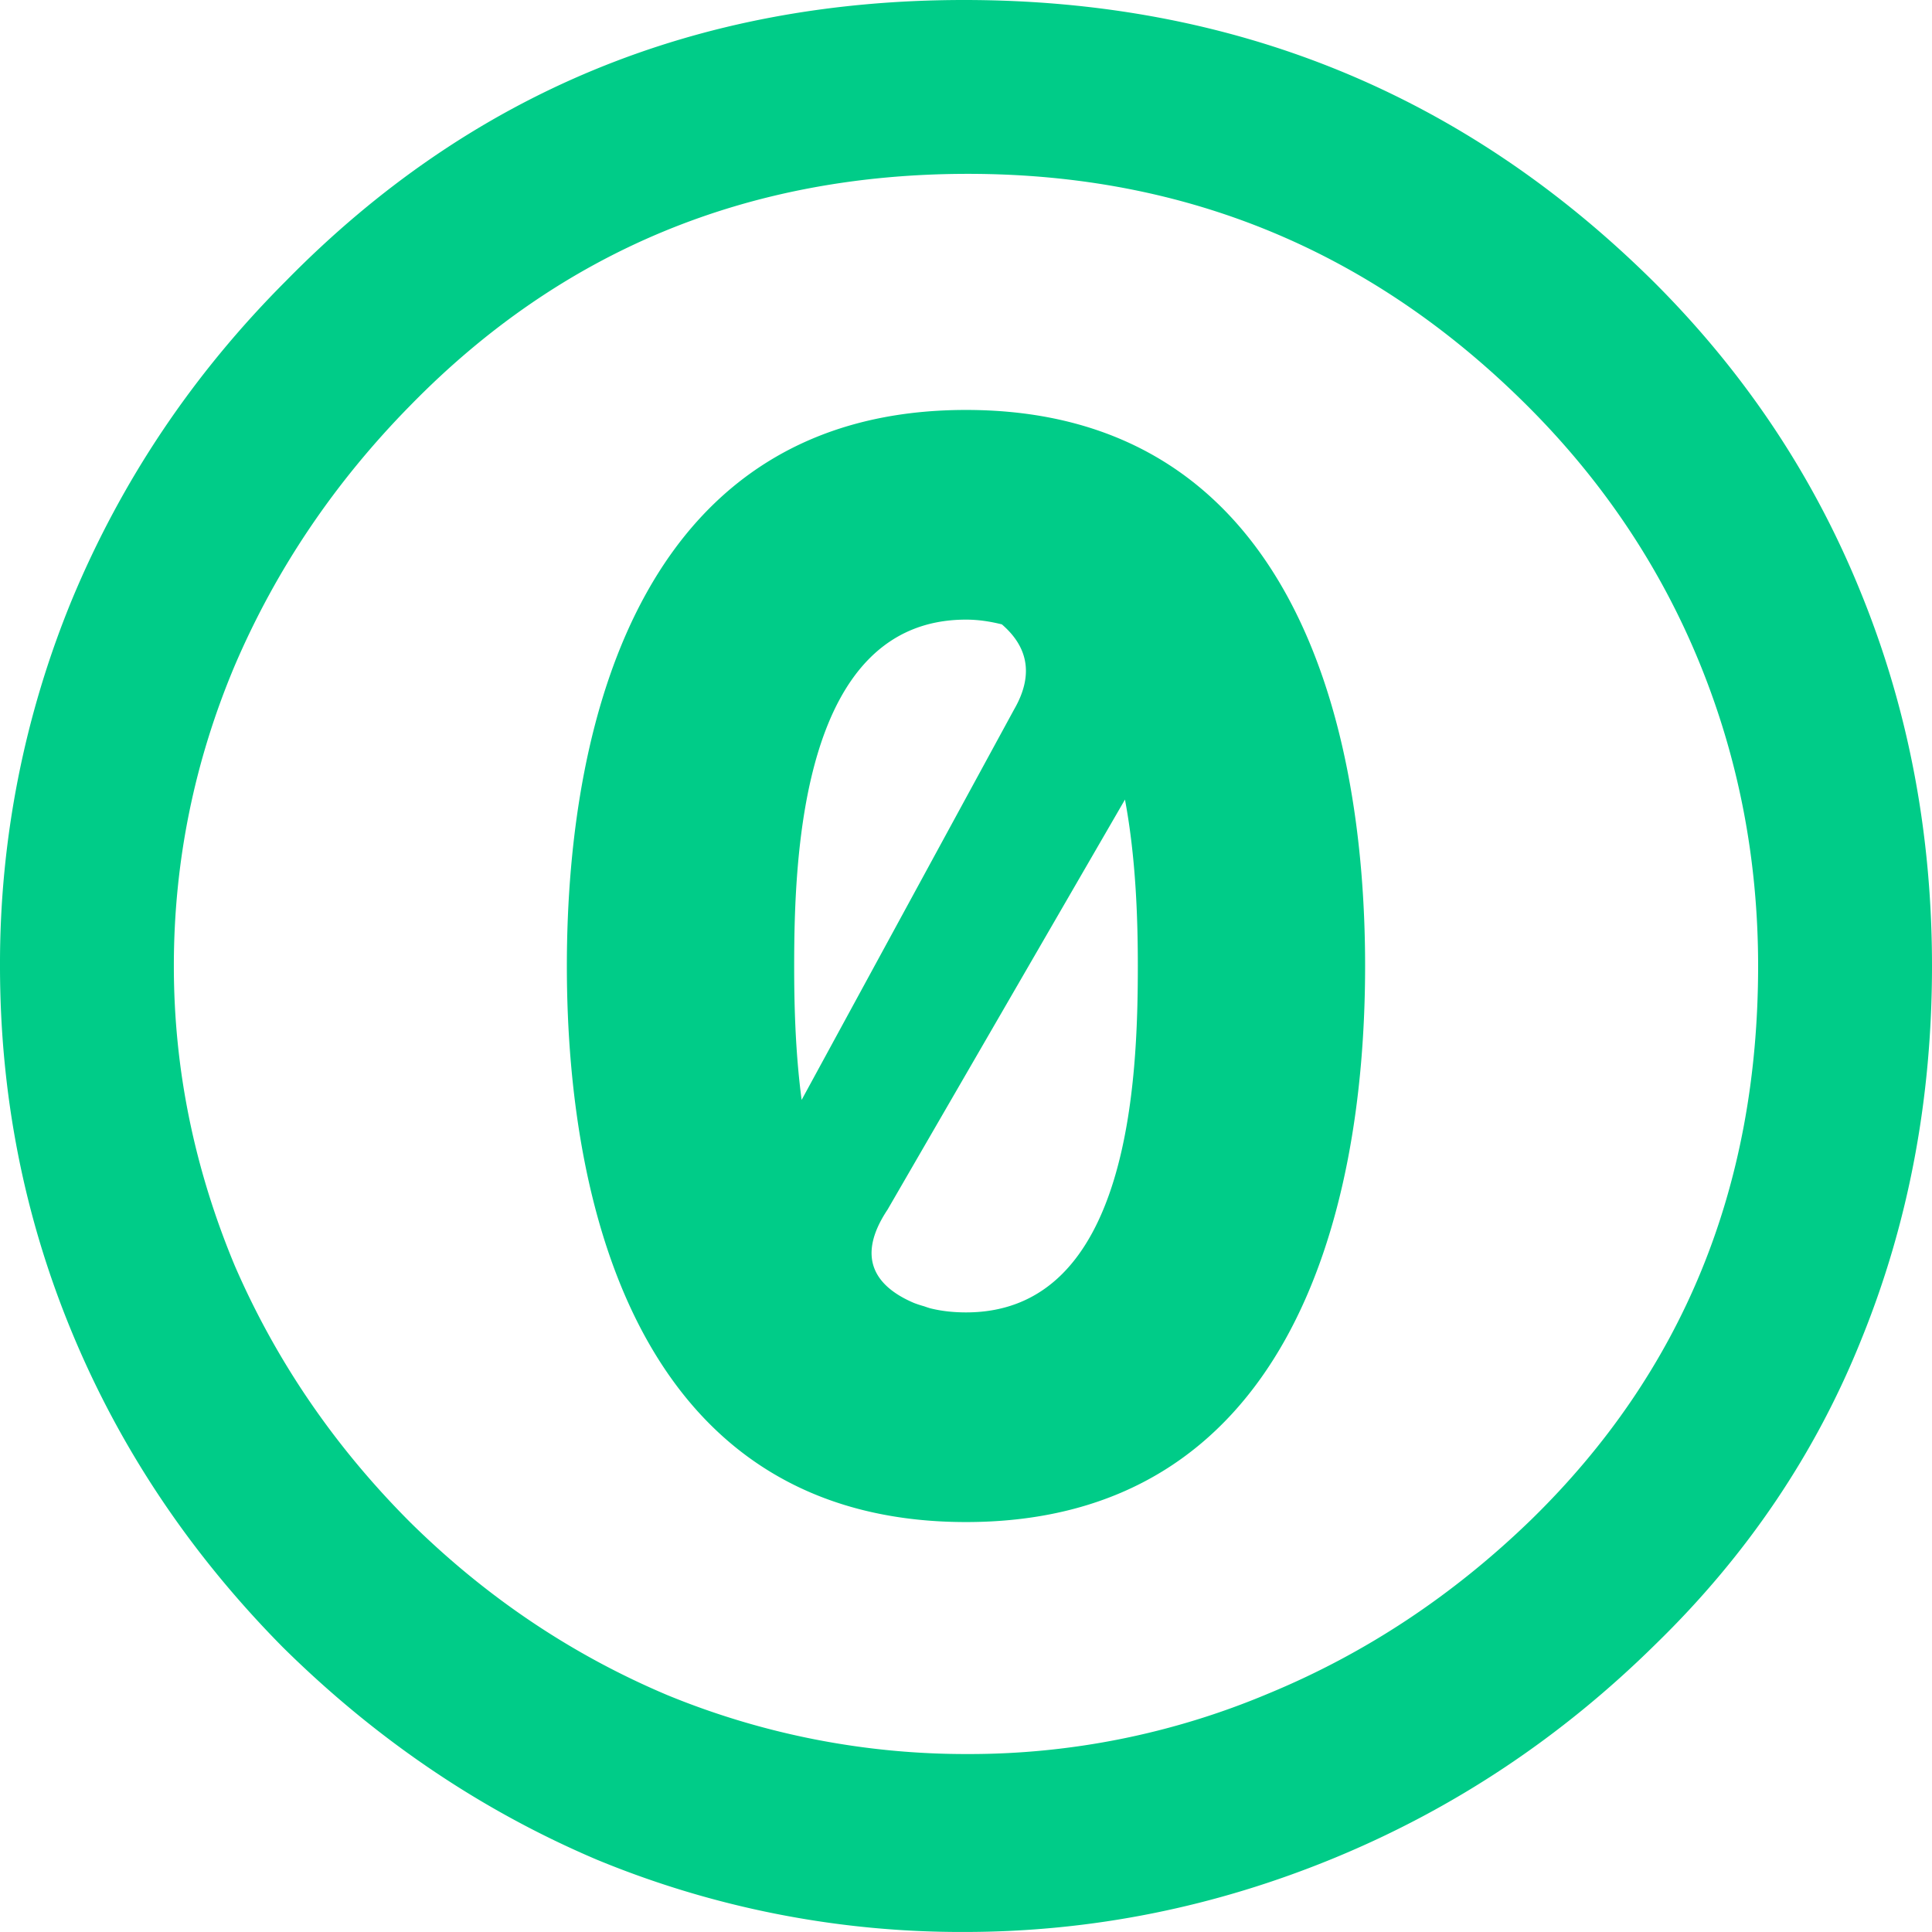 <svg fill="#0C8" viewBox="-0.5 0.5 64 64" xmlns="http://www.w3.org/2000/svg"><path d="M31.5 14.08c-10.565 0-13.222 9.969-13.222 18.42 0 8.452 2.656 18.42 13.222 18.42 10.564 0 13.221-9.968 13.221-18.42 0-8.451-2.657-18.42-13.221-18.42zm0 6.946c.429 0 .82.066 1.188.157.761.656 1.133 1.561.403 2.823l-7.036 12.93c-.216-1.636-.247-3.24-.247-4.437 0-3.722.258-11.473 5.692-11.473zm5.266 5.961c.373 1.984.426 4.056.426 5.513 0 3.723-.258 11.475-5.69 11.475-.428 0-.822-.045-1.188-.136a4.343 4.343 0 0 1-.202-.067 3.666 3.666 0 0 1-.336-.11c-1.21-.515-1.972-1.446-.874-3.093l7.864-13.582zM31.433.5C22.556.5 15.074 3.59 8.979 9.8c-3.087 3.087-5.443 6.607-7.082 10.532A31.646 31.646 0 0 0-.5 32.5c0 4.268.797 8.32 2.397 12.168 1.6 3.85 3.921 7.312 6.969 10.396 3.085 3.049 6.549 5.399 10.398 7.037a31.607 31.607 0 0 0 12.169 2.398c4.229 0 8.34-.826 12.303-2.465 3.962-1.639 7.496-3.994 10.621-7.081 3.011-2.933 5.289-6.297 6.812-10.106C62.73 41 63.5 36.883 63.5 32.5c0-4.343-.77-8.454-2.33-12.303-1.562-3.885-3.848-7.32-6.857-10.33C48.025 3.619 40.385.5 31.433.5zm.134 5.759c7.238 0 13.412 2.566 18.554 7.709 2.477 2.477 4.375 5.31 5.67 8.471 1.296 3.162 1.949 6.518 1.949 10.061 0 7.354-2.516 13.454-7.506 18.33-2.592 2.516-5.502 4.447-8.74 5.781a25.512 25.512 0 0 1-9.927 1.994 26.01 26.01 0 0 1-9.949-1.948c-3.163-1.334-6.001-3.238-8.516-5.716-2.515-2.514-4.455-5.353-5.826-8.516-1.333-3.199-2.017-6.498-2.017-9.927 0-3.467.684-6.787 2.017-9.949 1.371-3.2 3.312-6.074 5.826-8.628 4.99-5.103 11.15-7.662 18.465-7.662z"/></svg>